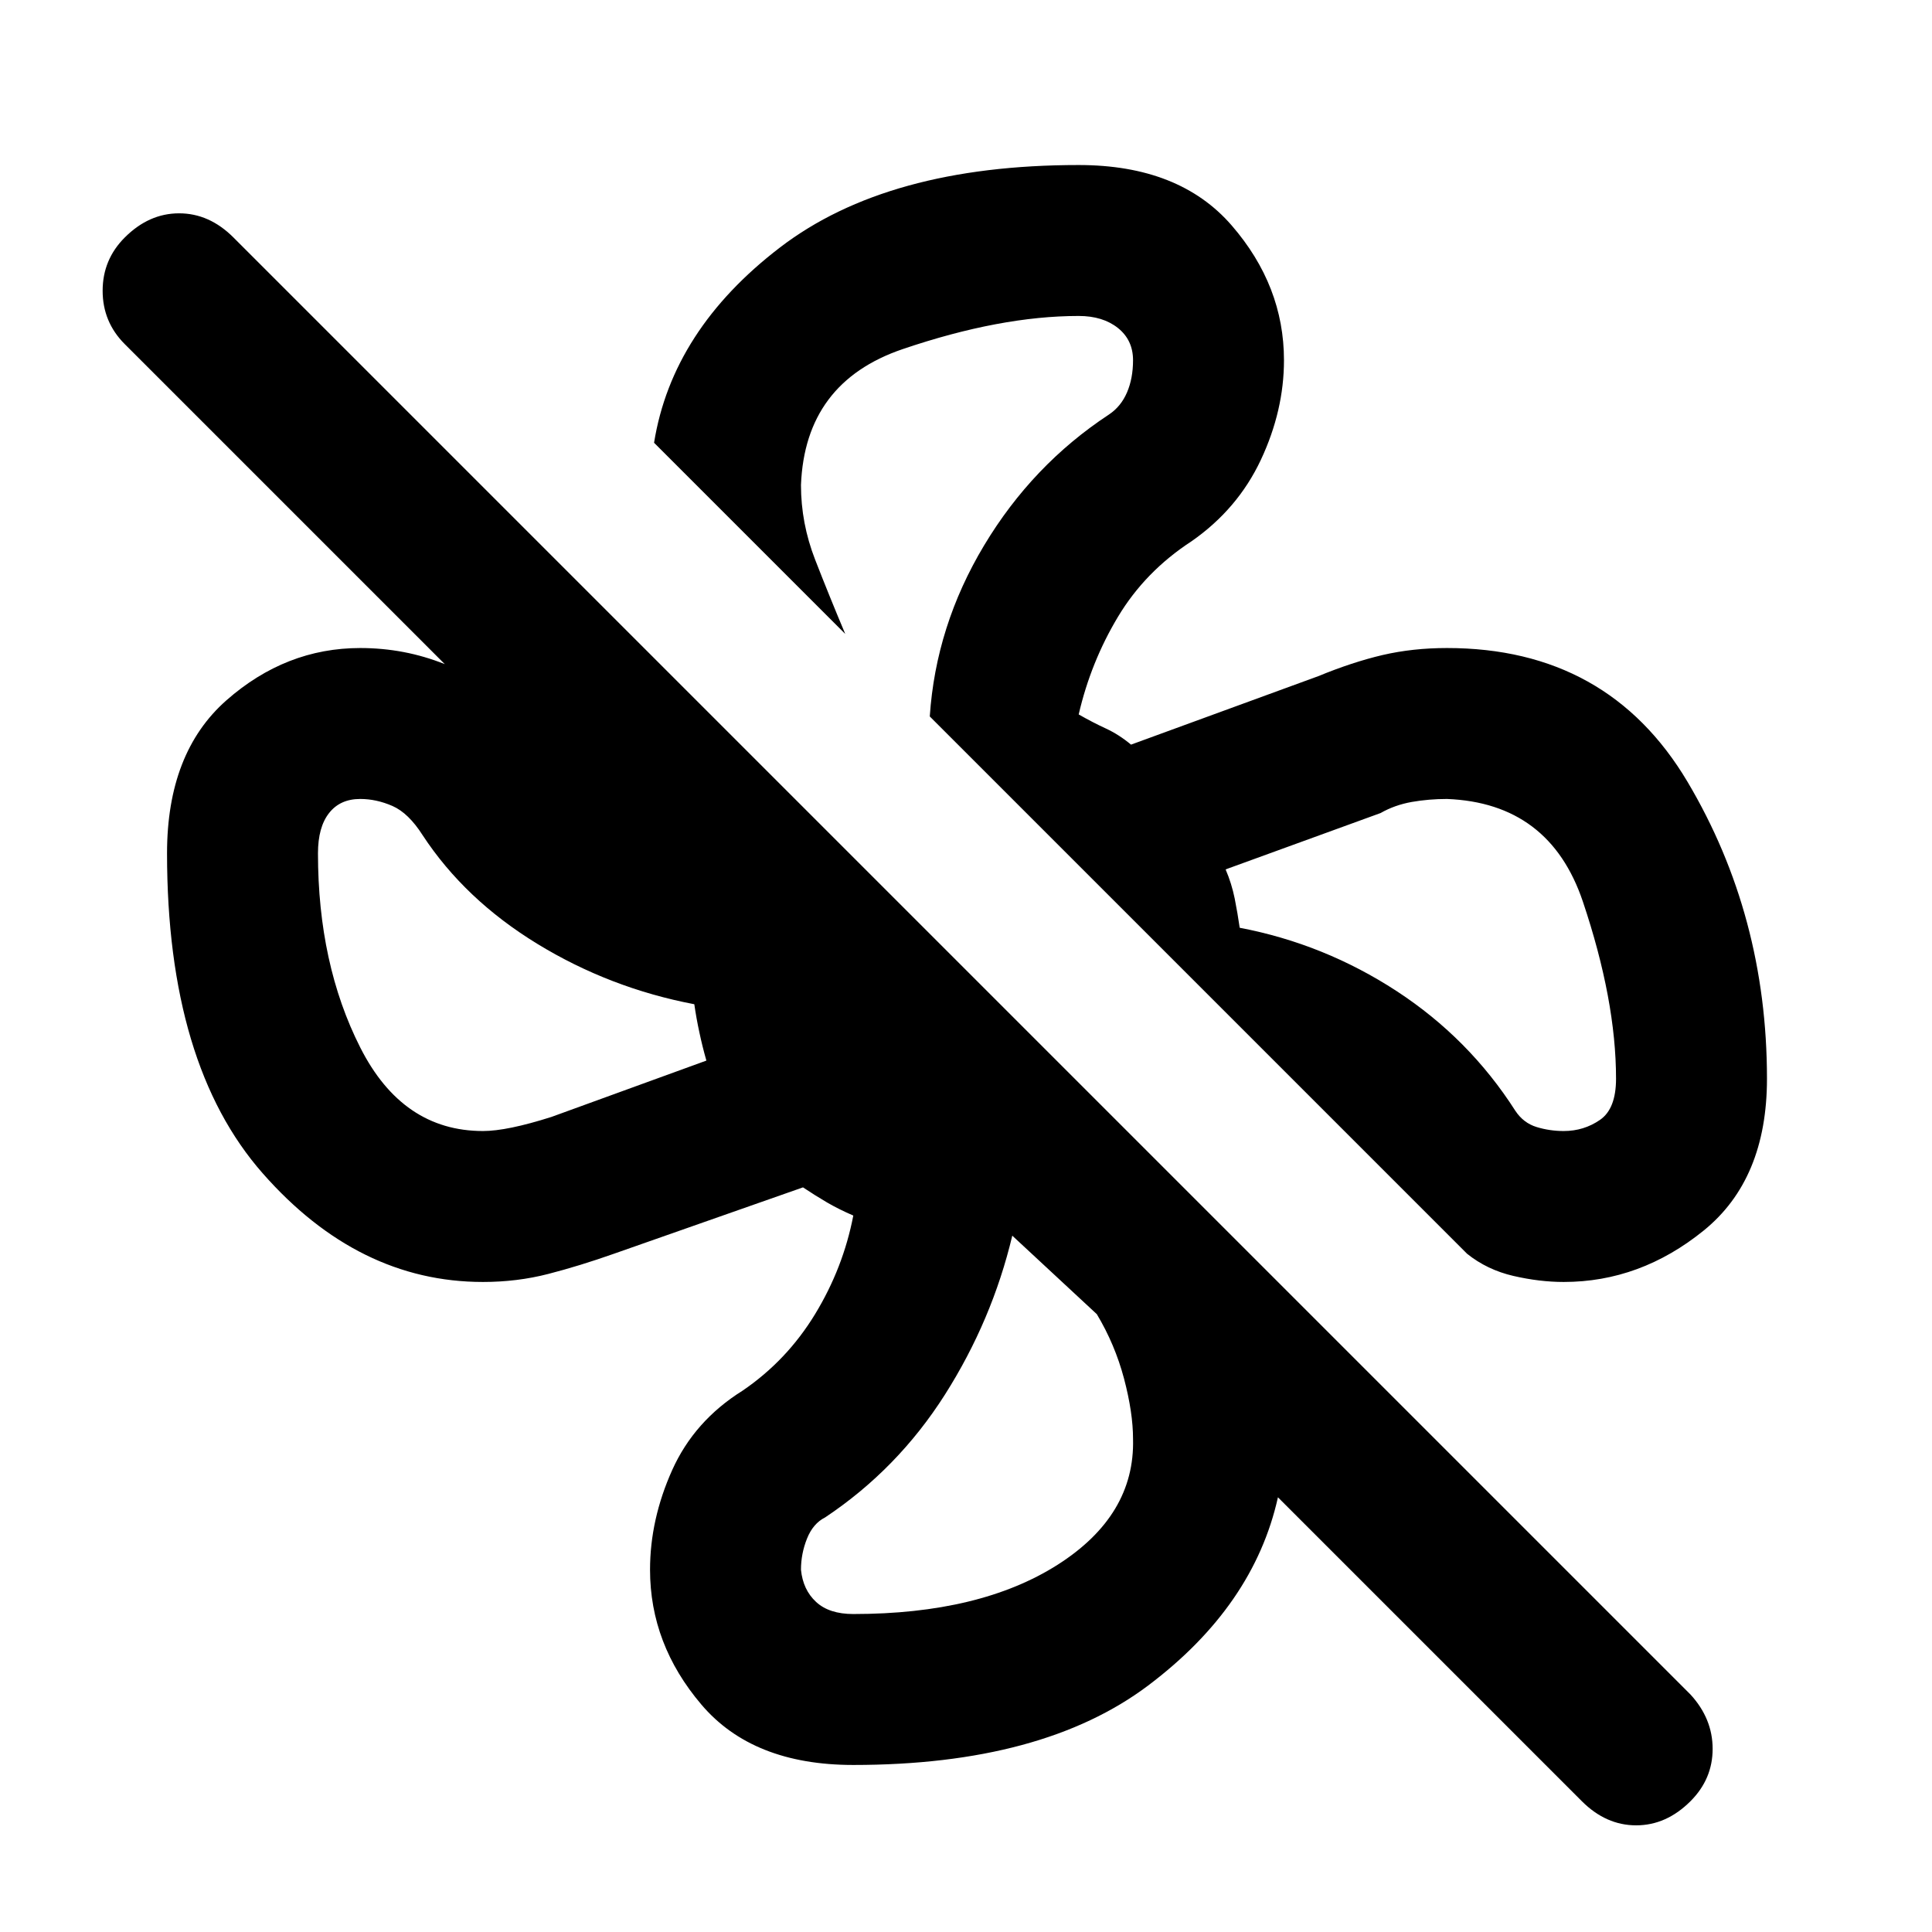 <svg xmlns="http://www.w3.org/2000/svg" height="24" width="24"><path d="M21.95 13.4Q21.95 14.65 21.163 15.287Q20.375 15.925 19.425 15.925Q19.125 15.925 18.8 15.85Q18.475 15.775 18.225 15.575L11.55 8.9Q11.625 7.775 12.225 6.775Q12.825 5.775 13.775 5.15Q13.925 5.05 14 4.875Q14.075 4.7 14.075 4.475Q14.075 4.225 13.888 4.075Q13.7 3.925 13.4 3.925Q12.425 3.925 11.213 4.337Q10 4.75 9.95 6.025Q9.95 6.5 10.125 6.95Q10.3 7.4 10.5 7.875L8.125 5.5Q8.35 4.1 9.688 3.075Q11.025 2.05 13.4 2.05Q14.65 2.05 15.3 2.8Q15.95 3.55 15.95 4.475Q15.95 5.1 15.663 5.712Q15.375 6.325 14.8 6.725Q14.225 7.1 13.888 7.662Q13.55 8.225 13.4 8.875Q13.575 8.975 13.738 9.05Q13.9 9.125 14.05 9.25L16.375 8.4Q16.8 8.225 17.175 8.137Q17.55 8.05 17.975 8.05Q19.975 8.05 20.963 9.712Q21.95 11.375 21.95 13.4ZM10.6 21.925Q9.35 21.925 8.713 21.175Q8.075 20.425 8.075 19.5Q8.075 18.875 8.35 18.262Q8.625 17.65 9.225 17.275Q9.775 16.9 10.125 16.325Q10.475 15.75 10.6 15.1Q10.425 15.025 10.275 14.938Q10.125 14.85 9.975 14.75L7.625 15.575Q7.2 15.725 6.812 15.825Q6.425 15.925 6 15.925Q4.45 15.925 3.263 14.575Q2.075 13.225 2.075 10.6Q2.075 9.35 2.812 8.7Q3.55 8.05 4.475 8.05Q4.75 8.05 5.013 8.1Q5.275 8.15 5.525 8.25L1.55 4.275Q1.275 4 1.275 3.612Q1.275 3.225 1.55 2.95Q1.85 2.65 2.225 2.65Q2.6 2.65 2.9 2.95L21 21.05Q21.275 21.35 21.275 21.725Q21.275 22.1 21 22.375Q20.7 22.675 20.325 22.675Q19.95 22.675 19.65 22.375L15.875 18.6Q15.875 18.6 15.875 18.6Q15.875 18.6 15.875 18.6Q15.575 19.95 14.263 20.938Q12.95 21.925 10.6 21.925ZM19.425 14.05Q19.675 14.05 19.875 13.912Q20.075 13.775 20.075 13.4Q20.075 12.425 19.663 11.2Q19.25 9.975 17.975 9.925Q17.75 9.925 17.538 9.962Q17.325 10 17.15 10.1L15.225 10.8Q15.3 10.975 15.338 11.162Q15.375 11.35 15.4 11.525Q16.45 11.725 17.35 12.312Q18.25 12.9 18.825 13.8Q18.925 13.95 19.087 14Q19.25 14.05 19.425 14.05ZM6 14.05Q6.3 14.05 6.85 13.875L8.775 13.175Q8.725 13 8.688 12.825Q8.65 12.65 8.625 12.475Q7.575 12.275 6.675 11.725Q5.775 11.175 5.25 10.375Q5.075 10.1 4.875 10.012Q4.675 9.925 4.475 9.925Q4.225 9.925 4.088 10.1Q3.95 10.275 3.95 10.6Q3.95 11.975 4.475 13.012Q5 14.05 6 14.05ZM10.6 20.05Q12.175 20.05 13.138 19.438Q14.1 18.825 14.075 17.875Q14.075 17.55 13.963 17.125Q13.85 16.7 13.625 16.325L12.575 15.35Q12.575 15.35 12.575 15.35Q12.575 15.35 12.575 15.35Q12.325 16.4 11.738 17.325Q11.15 18.25 10.25 18.85Q10.1 18.925 10.025 19.113Q9.95 19.3 9.95 19.5Q9.975 19.75 10.138 19.9Q10.3 20.05 10.6 20.05ZM15.4 11.525Q15.4 11.525 15.4 11.525Q15.4 11.525 15.4 11.525Q15.4 11.525 15.4 11.525Q15.4 11.525 15.4 11.525Q15.4 11.525 15.4 11.525Q15.4 11.525 15.4 11.525Q15.4 11.525 15.4 11.525Q15.4 11.525 15.4 11.525Q15.4 11.525 15.4 11.525Q15.4 11.525 15.4 11.525Q15.4 11.525 15.4 11.525Q15.4 11.525 15.4 11.525ZM12.575 15.35Q12.575 15.35 12.575 15.35Q12.575 15.35 12.575 15.35Q12.575 15.35 12.575 15.35Q12.575 15.35 12.575 15.35Q12.575 15.35 12.575 15.35Q12.575 15.35 12.575 15.35Q12.575 15.35 12.575 15.35Q12.575 15.35 12.575 15.35Q12.575 15.35 12.575 15.35Q12.575 15.35 12.575 15.35Q12.575 15.35 12.575 15.35Q12.575 15.35 12.575 15.35ZM8.625 12.475Q8.625 12.475 8.625 12.475Q8.625 12.475 8.625 12.475Q8.625 12.475 8.625 12.475Q8.625 12.475 8.625 12.475Q8.625 12.475 8.625 12.475Q8.625 12.475 8.625 12.475Q8.625 12.475 8.625 12.475Q8.625 12.475 8.625 12.475Q8.625 12.475 8.625 12.475Q8.625 12.475 8.625 12.475Q8.625 12.475 8.625 12.475Q8.625 12.475 8.625 12.475ZM11.55 8.9Q11.55 8.9 11.55 8.9Q11.55 8.9 11.55 8.9Q11.55 8.9 11.55 8.9Q11.55 8.9 11.55 8.9Q11.55 8.9 11.55 8.9Q11.55 8.9 11.55 8.9Q11.55 8.9 11.55 8.9Q11.55 8.9 11.55 8.9Q11.55 8.9 11.55 8.9Q11.55 8.9 11.55 8.9Z"/></svg>